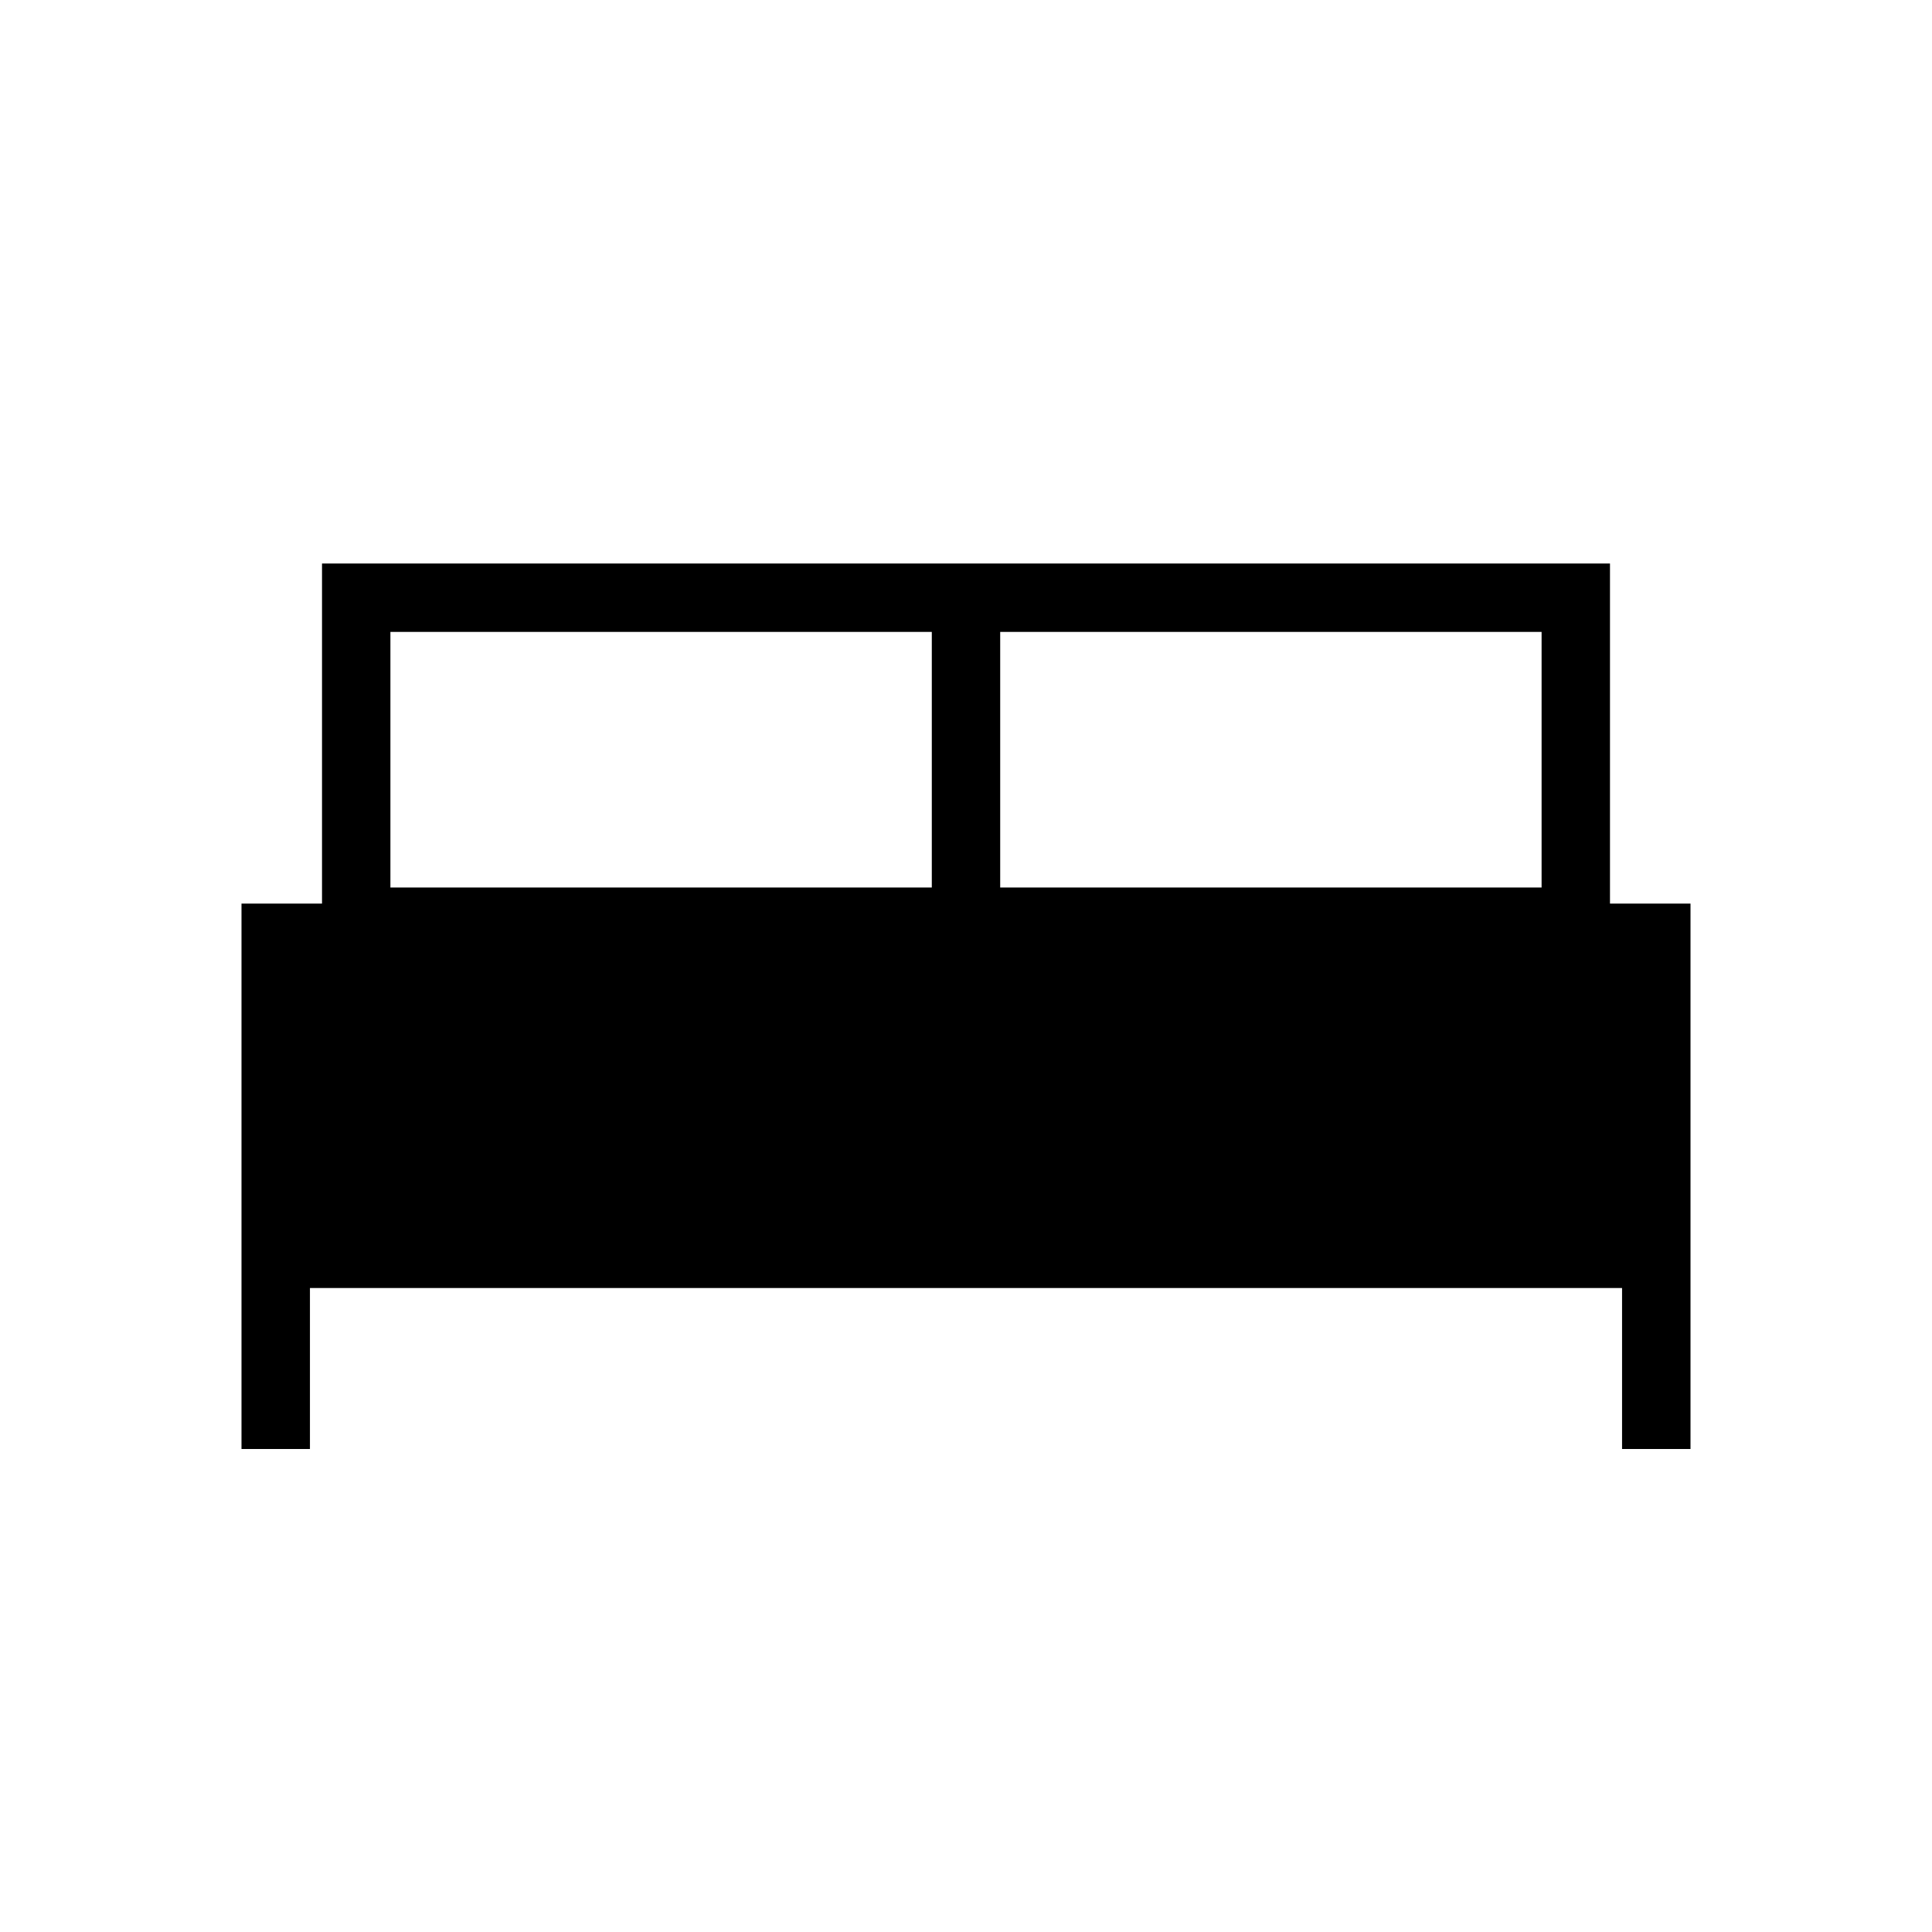 <svg xmlns="http://www.w3.org/2000/svg" height="40" width="40"><path d="M5 30V18.708H6.667V11.667H33.333V18.708H35V30H33.583V26.667H6.417V30ZM20.708 18.375H31.917V13.083H20.708ZM8.083 18.375H19.292V13.083H8.083Z"/></svg>